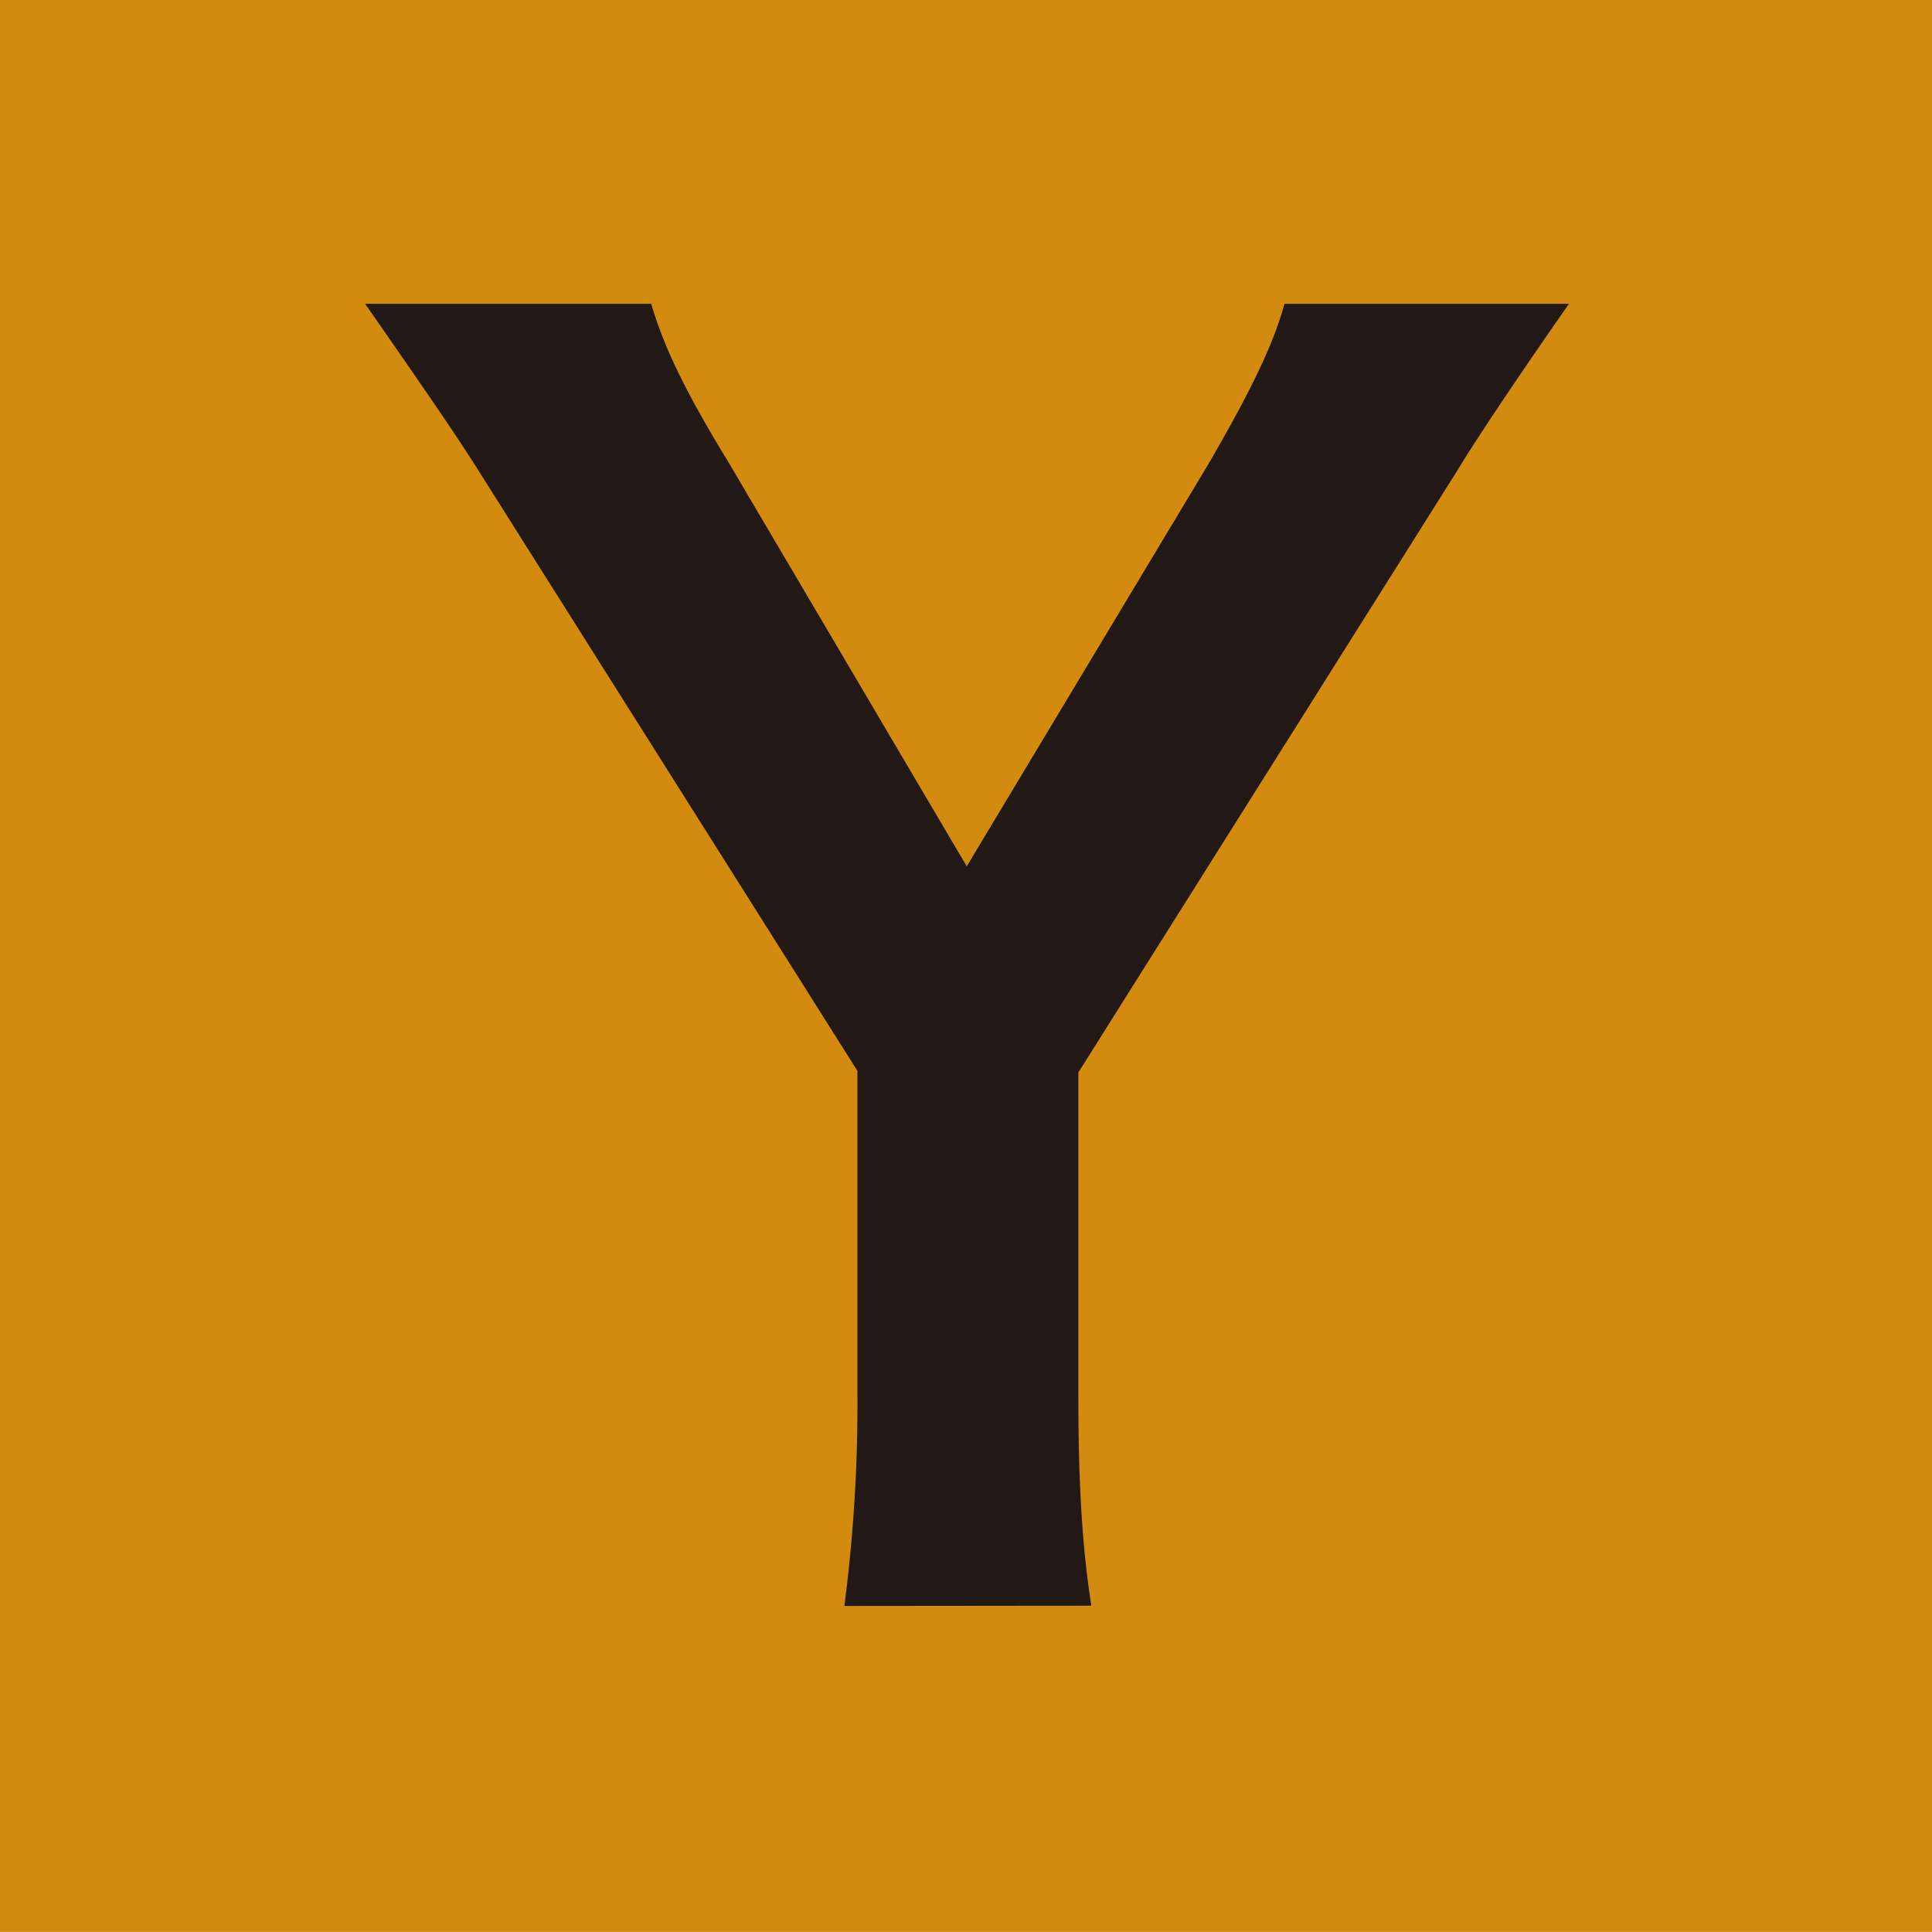 <svg id="レイヤー_1" data-name="レイヤー 1" xmlns="http://www.w3.org/2000/svg" viewBox="0 0 393.3 393.29"><defs><style>.cls-1{fill:#d28b0e;}.cls-2{fill:#221815;fill-rule:evenodd;}</style></defs><title>JRW_hiro</title><rect class="cls-1" width="393.3" height="393.29"/><path class="cls-2" d="M222.17,326.88c-2-12.64-2.65-26.32-2.65-42.93V218.32L296.44,96.15c5.64-9.34,18.3-27.66,22.95-34.3H261.48c-2.34,8.65-7.36,18.65-15.68,32.95l-49,81.56-48.29-81.9c-8.95-14.64-13.3-23.65-15.94-32.61H74.33c10.64,15.3,18.3,26.3,23.3,34.3L174.55,218V284a318.83,318.83,0,0,1-2.66,42.93Z"/></svg>